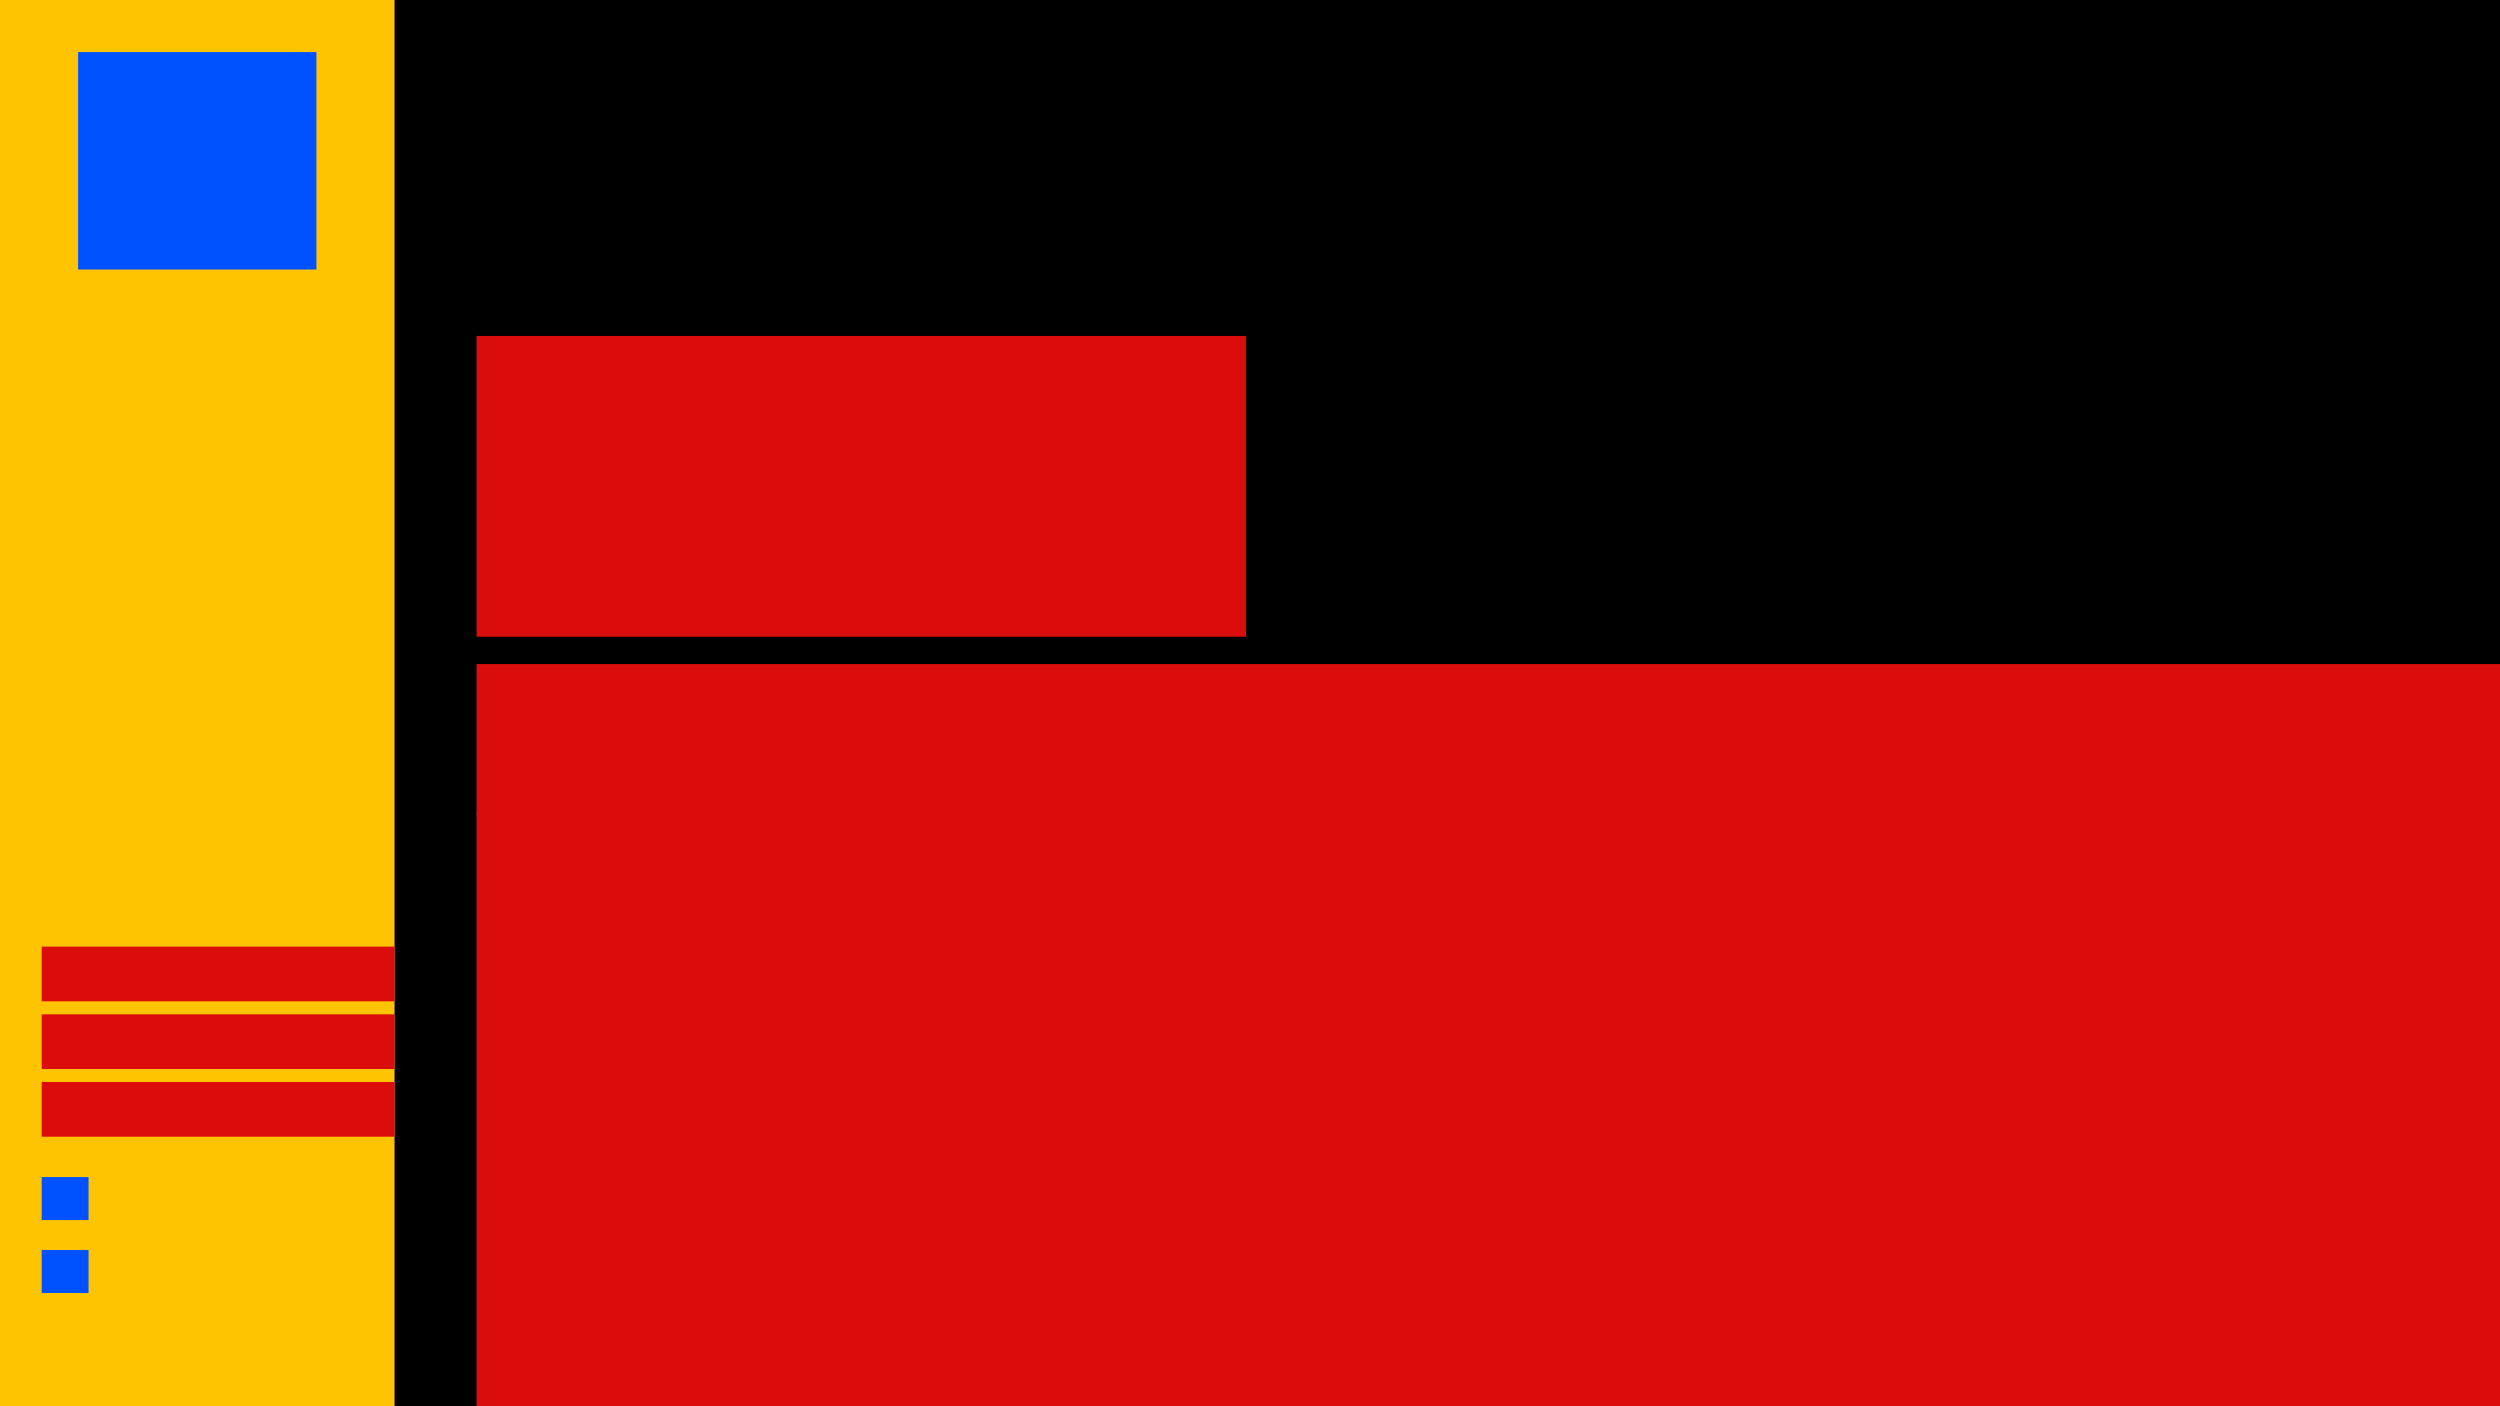 <svg width="1920" height="1080" viewBox="0 0 1920 1080" fill="none" xmlns="http://www.w3.org/2000/svg">
<rect x="0" y="0" width="1920" height="1080" fill="#333333" stroke="none"/>
<g clip-path="url(#clip0_1012_36)">
<rect width="1920" height="1080" fill="black"/>
<path d="M485 975L366 625H445.5L529.5 884L615.5 625H693L574.5 975H485ZM726.75 975H649.25L777.25 625H867.25L994.25 975H913.75L886.75 898.5H753.75L726.75 975ZM819.75 705L773.75 838H866.25L819.75 705ZM1240.37 975H1026.37V625H1101.37V910.5H1240.37V975ZM1280.28 975V625L1515.28 625V689.5H1355.28V768H1485.28V829.5H1355.28V910.5H1520.78V975H1280.28ZM1541.04 689.5V625H1818.54V689.5H1717.04V975H1642.04V689.5H1541.04Z" fill="white"/>
<path d="M370.608 334V289.2H387.248C395.76 289.2 401.264 294.448 401.264 302.256C401.264 310.064 395.696 315.312 387.248 315.312H374.064V334H370.608ZM386.992 292.4H374.064V312.112H386.928C393.52 312.112 397.744 308.08 397.744 302.256C397.744 296.368 393.584 292.4 386.992 292.4ZM407.483 334V289.2H435.067V292.4H410.939V309.488H431.163V312.688H410.939V330.8H435.899V334H407.483ZM442.421 334V289.2H458.997C467.509 289.2 473.076 294.32 473.076 302.256C473.076 308.848 468.917 313.648 462.325 314.672L473.205 334H469.301L458.741 315.312H445.877V334H442.421ZM458.805 292.4H445.877V312.112H458.741C465.333 312.112 469.557 308.208 469.557 302.256C469.557 296.24 465.397 292.4 458.805 292.4ZM478.694 320.24H482.278C482.726 326.896 487.846 331.248 495.398 331.248C502.63 331.248 507.494 327.792 507.494 322.032C507.494 315.504 501.222 314.096 494.182 312.88C487.014 311.664 479.718 309.744 479.718 301.232C479.718 293.616 485.67 288.816 494.758 288.816C503.91 288.816 509.734 293.872 510.374 301.552H506.854C506.086 295.728 501.478 291.952 494.758 291.952C487.718 291.952 483.174 295.216 483.174 301.04C483.174 307.44 489.126 308.592 495.974 309.744C503.398 311.024 510.95 313.2 510.95 321.712C510.95 329.264 504.742 334.384 495.334 334.384C485.286 334.384 479.142 328.688 478.694 320.24ZM558.802 311.6C558.802 324.848 550.226 334.384 537.874 334.384C525.586 334.384 516.946 324.848 516.946 311.6C516.946 298.352 525.586 288.816 537.874 288.816C550.226 288.816 558.802 298.352 558.802 311.6ZM520.53 311.6C520.53 323.056 527.634 331.184 537.874 331.184C548.178 331.184 555.282 323.056 555.282 311.6C555.282 300.144 548.178 292.016 537.874 292.016C527.634 292.016 520.53 300.144 520.53 311.6ZM569.875 334H566.483V289.2H569.747L596.243 327.728V289.2H599.635V334H596.371L569.875 295.472V334ZM608.922 334H605.338L622.682 289.2H626.714L643.994 334H640.282L634.906 320.304H614.298L608.922 334ZM624.602 293.04L615.322 317.104H633.882L624.602 293.04ZM674.567 334H649.671V289.2H653.127V330.8H674.567V334ZM367.28 365.4V362.2H401.456V365.4H386.096V407H382.64V365.4H367.28ZM422.607 407.384C410.639 407.384 402.383 398.104 402.383 384.6C402.383 371.16 410.447 361.816 423.119 361.816C432.527 361.816 439.503 367 441.359 375.96H437.647C435.791 368.92 430.543 365.016 422.991 365.016C412.623 365.016 405.967 373.144 405.967 384.6C405.967 396.12 412.623 404.184 422.671 404.184C432.591 404.184 438.671 397.528 438.671 388.76V386.84H423.951V383.64H441.999V407H438.991L438.799 397.08C436.879 402.456 431.567 407.384 422.607 407.384ZM451.296 407V362.2H478.88V365.4H454.752V382.488H474.976V385.688H454.752V403.8H479.712V407H451.296ZM503.547 407H499.963L517.307 362.2H521.339L538.619 407H534.907L529.531 393.304H508.923L503.547 407ZM519.227 366.04L509.947 390.104H528.507L519.227 366.04ZM541.007 393.24H544.591C545.039 399.896 550.159 404.248 557.711 404.248C564.943 404.248 569.807 400.792 569.807 395.032C569.807 388.504 563.535 387.096 556.495 385.88C549.327 384.664 542.031 382.744 542.031 374.232C542.031 366.616 547.983 361.816 557.071 361.816C566.223 361.816 572.047 366.872 572.687 374.552H569.167C568.399 368.728 563.791 364.952 557.071 364.952C550.031 364.952 545.487 368.216 545.487 374.04C545.487 380.44 551.439 381.592 558.287 382.744C565.711 384.024 573.263 386.2 573.263 394.712C573.263 402.264 567.055 407.384 557.647 407.384C547.599 407.384 541.455 401.688 541.007 393.24ZM578.194 393.24H581.778C582.226 399.896 587.346 404.248 594.898 404.248C602.13 404.248 606.994 400.792 606.994 395.032C606.994 388.504 600.722 387.096 593.682 385.88C586.514 384.664 579.218 382.744 579.218 374.232C579.218 366.616 585.17 361.816 594.258 361.816C603.41 361.816 609.234 366.872 609.874 374.552H606.354C605.586 368.728 600.978 364.952 594.258 364.952C587.218 364.952 582.674 368.216 582.674 374.04C582.674 380.44 588.626 381.592 595.474 382.744C602.898 384.024 610.45 386.2 610.45 394.712C610.45 402.264 604.242 407.384 594.834 407.384C584.786 407.384 578.642 401.688 578.194 393.24ZM618.046 407V362.2H621.502V407H618.046ZM629.069 393.24L632.653 393.24C633.101 399.896 638.221 404.248 645.773 404.248C653.005 404.248 657.869 400.792 657.869 395.032C657.869 388.504 651.597 387.096 644.557 385.88C637.389 384.664 630.093 382.744 630.093 374.232C630.093 366.616 636.045 361.816 645.133 361.816C654.285 361.816 660.109 366.872 660.749 374.552H657.229C656.461 368.728 651.853 364.952 645.133 364.952C638.093 364.952 633.549 368.216 633.549 374.04C633.549 380.44 639.501 381.592 646.349 382.744C653.773 384.024 661.325 386.2 661.325 394.712C661.325 402.264 655.117 407.384 645.709 407.384C635.661 407.384 629.517 401.688 629.069 393.24ZM663.655 365.4V362.2H697.831V365.4H682.471V407H679.015V365.4H663.655ZM697.61 407H694.026L711.37 362.2H715.402L732.682 407H728.97L723.594 393.304H702.986L697.61 407ZM713.29 366.04L704.01 390.104H722.57L713.29 366.04ZM741.75 407H738.358V362.2H741.622L768.118 400.728V362.2H771.51V407H768.246L741.75 368.472V407ZM777.405 365.4V362.2H811.581V365.4H796.221V407H792.765V365.4H777.405ZM385.456 433.6C387.76 433.6 389.723 434.005 391.344 434.816C393.008 435.584 394.288 436.693 395.184 438.144C396.08 439.595 396.528 441.365 396.528 443.456C396.528 446.144 395.653 448.427 393.904 450.304C392.197 452.181 390.021 453.888 387.376 455.424L399.728 467.328C400.837 466.005 401.733 464.491 402.416 462.784C403.141 461.035 403.739 459.157 404.208 457.152H409.904C409.221 459.883 408.368 462.421 407.344 464.768C406.32 467.115 404.997 469.163 403.376 470.912L412.72 480H405.104L399.536 474.624C398.512 475.52 397.445 476.352 396.336 477.12C395.269 477.845 394.096 478.464 392.816 478.976C391.536 479.488 390.149 479.893 388.656 480.192C387.205 480.491 385.584 480.64 383.792 480.64C380.848 480.64 378.288 480.171 376.112 479.232C373.979 478.251 372.315 476.821 371.12 474.944C369.968 473.067 369.392 470.784 369.392 468.096C369.392 465.92 369.776 464.043 370.544 462.464C371.355 460.885 372.507 459.477 374 458.24C375.493 457.003 377.243 455.808 379.248 454.656C378.352 453.632 377.477 452.565 376.624 451.456C375.771 450.347 375.067 449.152 374.512 447.872C373.957 446.549 373.68 445.12 373.68 443.584C373.68 441.493 374.149 439.701 375.088 438.208C376.027 436.715 377.371 435.584 379.12 434.816C380.912 434.005 383.024 433.6 385.456 433.6ZM382.64 458.176C381.104 459.072 379.781 459.989 378.672 460.928C377.605 461.824 376.773 462.827 376.176 463.936C375.579 465.045 375.28 466.368 375.28 467.904C375.28 470.251 376.069 472.128 377.648 473.536C379.227 474.944 381.339 475.648 383.984 475.648C386.715 475.648 389.061 475.2 391.024 474.304C392.987 473.408 394.629 472.341 395.952 471.104L382.64 458.176ZM385.264 438.208C383.472 438.208 382 438.677 380.848 439.616C379.739 440.555 379.184 441.856 379.184 443.52C379.184 445.056 379.589 446.485 380.4 447.808C381.211 449.088 382.384 450.517 383.92 452.096C386.437 450.645 388.229 449.28 389.296 448C390.405 446.677 390.96 445.163 390.96 443.456C390.96 441.92 390.448 440.661 389.424 439.68C388.4 438.699 387.013 438.208 385.264 438.208ZM434.733 480L434.733 435.2H439.149L456.557 475.328L473.837 435.2H478.189L478.189 480H474.797L474.797 441.024L458.029 480H454.893L438.125 441.024L438.125 480H434.733ZM487.485 480H483.901L501.245 435.2H505.277L522.557 480H518.845L513.469 466.304H492.861L487.485 480ZM503.165 439.04L493.885 463.104H512.445L503.165 439.04ZM528.233 480V435.2H544.809C553.321 435.2 558.889 440.32 558.889 448.256C558.889 454.848 554.729 459.648 548.137 460.672L559.017 480H555.113L544.553 461.312H531.689V480H528.233ZM544.617 438.4H531.689V458.112H544.553C551.145 458.112 555.369 454.208 555.369 448.256C555.369 442.24 551.209 438.4 544.617 438.4ZM566.296 480V435.2H569.752V463.424L594.52 435.2H598.744L582.488 454.016L600.216 480H596.056L579.928 456.64L569.752 468.288V480H566.296ZM605.358 480V435.2L632.942 435.2V438.4L608.814 438.4V455.488H629.038V458.688H608.814V476.8L633.774 476.8V480L605.358 480ZM636.343 438.4V435.2H670.519V438.4H655.159V480H651.703V438.4H636.343ZM693.671 480V435.2H698.087L715.495 475.328L732.775 435.2H737.127V480H733.735V441.024L716.967 480H713.831L697.062 441.024V480H693.671ZM746.422 480H742.838L760.182 435.2H764.214L781.494 480H777.782L772.406 466.304H751.798L746.422 480ZM762.102 439.04L752.822 463.104H771.382L762.102 439.04ZM787.171 480V435.2H790.627V463.424L815.395 435.2H819.619L803.363 454.016L821.091 480H816.931L800.803 456.64L790.627 468.288V480H787.171ZM826.233 480V435.2H853.817V438.4H829.689V455.488H849.913V458.688H829.689V476.8H854.649V480H826.233ZM861.171 480V435.2H877.747C886.259 435.2 891.826 440.32 891.826 448.256C891.826 454.848 887.667 459.648 881.075 460.672L891.955 480H888.051L877.491 461.312H864.627V480H861.171ZM877.555 438.4H864.627V458.112H877.491C884.083 458.112 888.307 454.208 888.307 448.256C888.307 442.24 884.147 438.4 877.555 438.4Z" fill="white"/>
<rect x="366" y="510" width="1554" height="570" fill="#DB0C0C"/>
<rect x="366" y="258" width="591" height="231" fill="#DB0C0C"/>
<rect width="303" height="1080" fill="#FFC401"/>
<rect x="60" y="40" width="183" height="167" fill="#0051FF"/>
<rect width="271" height="42" transform="matrix(-1 0 0 1 303 727)" fill="#DB0C0C"/>
<rect width="271" height="42" transform="matrix(-1 0 0 1 303 779)" fill="#DB0C0C"/>
<rect width="271" height="42" transform="matrix(-1 0 0 1 303 831)" fill="#DB0C0C"/>
<rect x="32" y="904" width="36" height="33" fill="#0051FF"/>
<rect x="32" y="960" width="36" height="33" fill="#0051FF"/>
</g>
<defs>
<clipPath id="clip0_1012_36">
<rect width="1920" height="1080" fill="white"/>
</clipPath>
</defs>
</svg>
